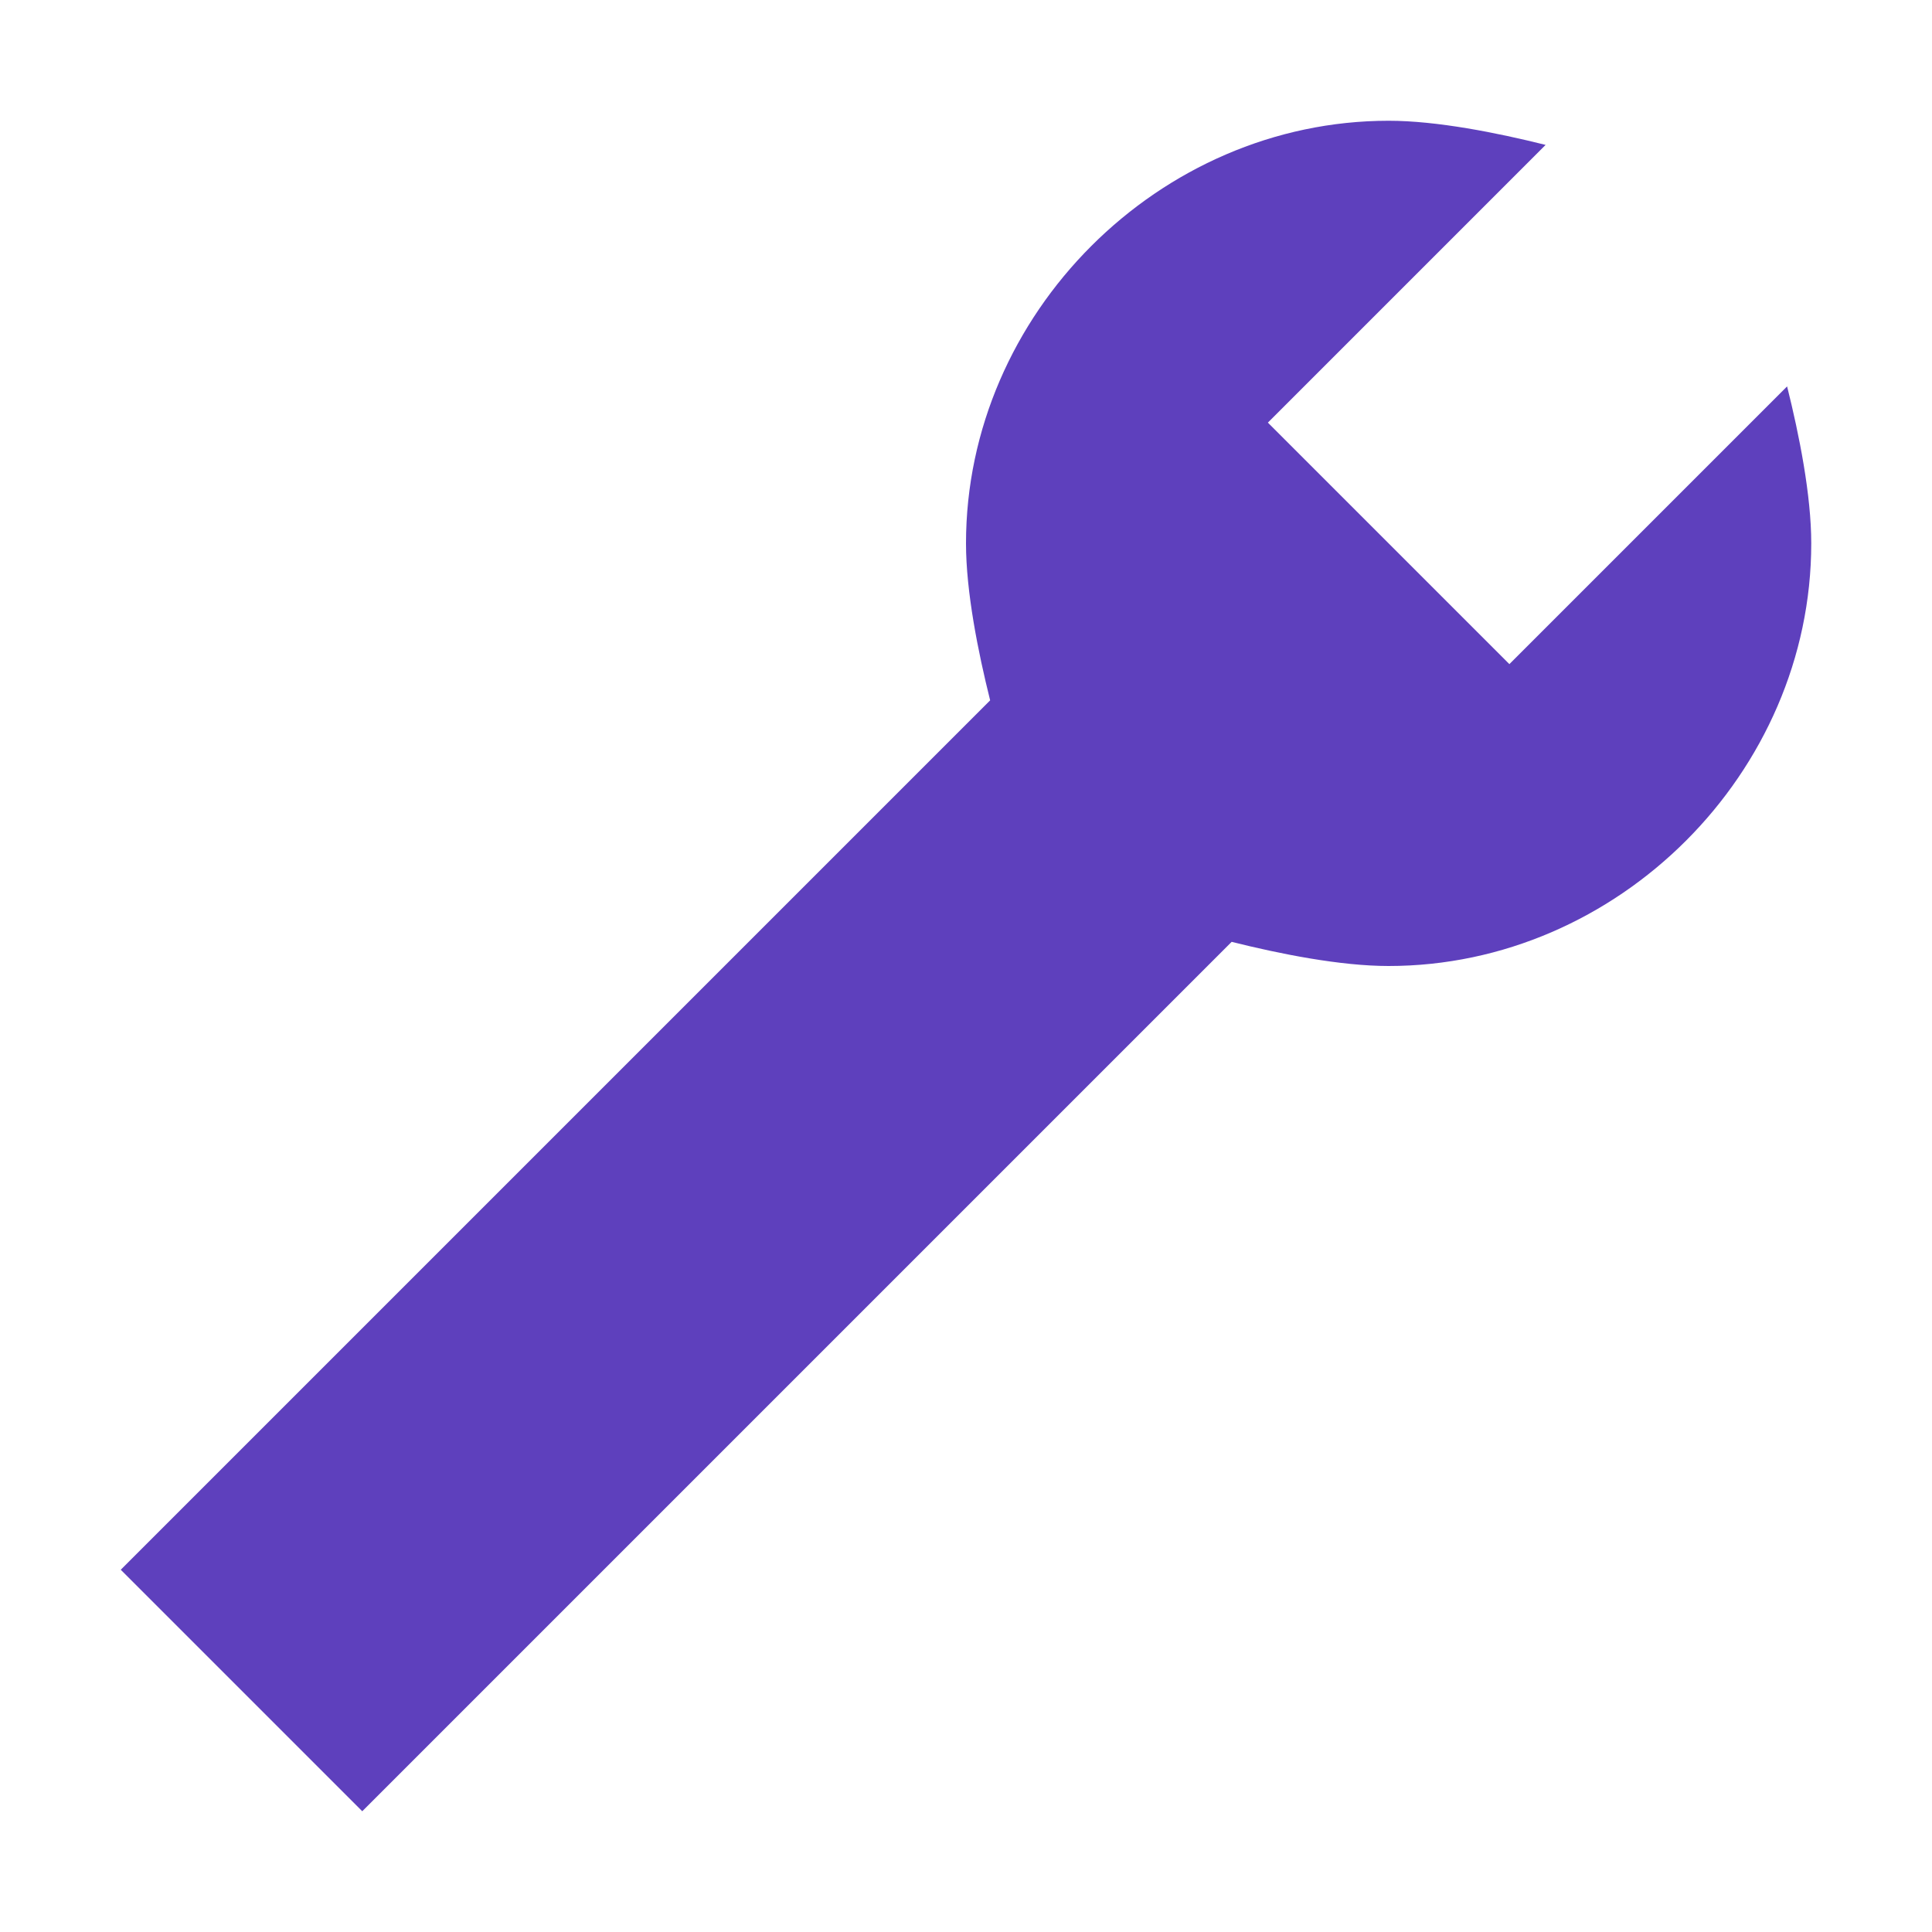 <svg slot="icon"
    xmlns="http://www.w3.org/2000/svg"
    viewBox="0 0 16 16"
    style="enable-background:new 0 0 16 16;"
    width="1em"
    height="1em"
    role="img"
    aria-label="wrench">
  <path fill="#5E40BD" d="M14.8,3.2l-2.3,2.3l-2-2l2.3-2.3C12.4,1.1,11.9,1,11.5,1C9.6,1,8,2.6,8,4.5c0,0.4,0.1,0.9,0.2,1.3L1,13l2,2 l7.2-7.2C10.6,7.9,11.1,8,11.5,8C13.4,8,15,6.4,15,4.5C15,4.1,14.9,3.6,14.8,3.2z"/>
</svg>
